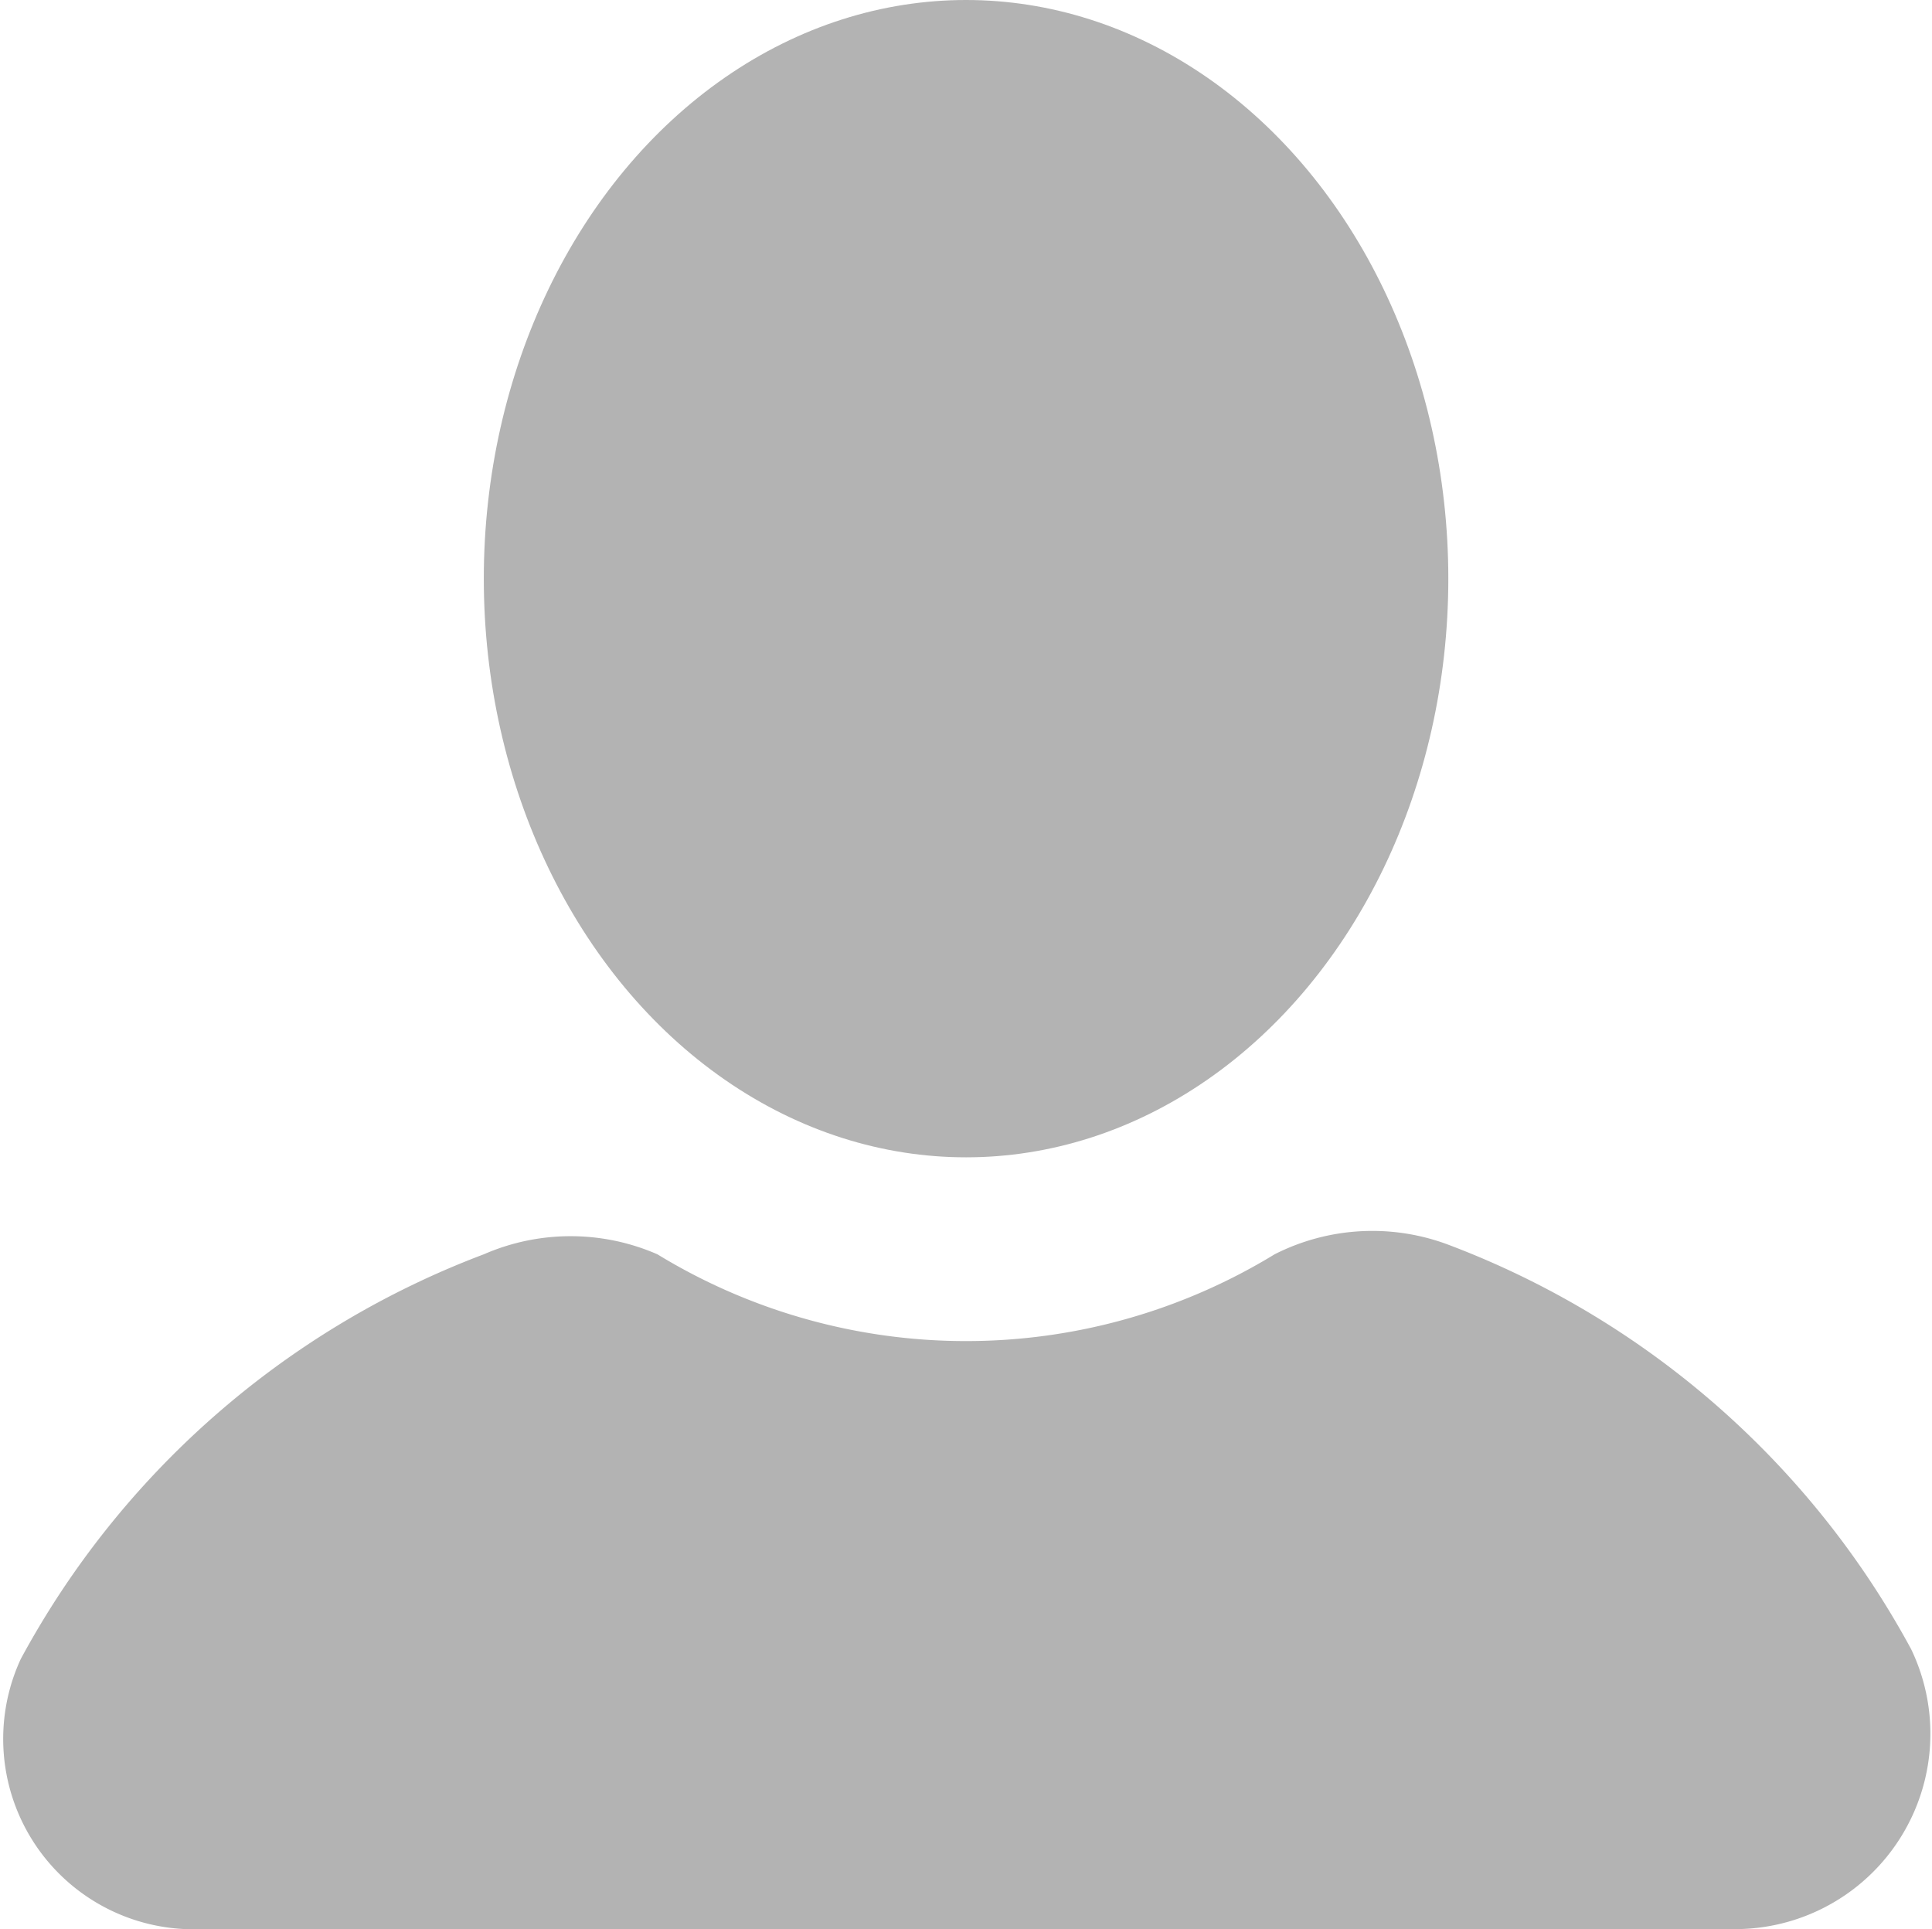<svg xmlns="http://www.w3.org/2000/svg" width="16.237" height="16.211" viewBox="0 0 16.237 16.211">
  <g id="User" transform="translate(-1.984 -2)" opacity="0.3">
    <g id="user-2" data-name="user" transform="translate(1.984 2)">
      <ellipse id="Ellipse_1" data-name="Ellipse 1" cx="4.053" cy="4.863" rx="4.053" ry="4.863" transform="translate(4.066)"/>
      <path id="Path_1" data-name="Path 1" d="M18.046,18.278a7.387,7.387,0,0,0-3.891-3.4,1.815,1.815,0,0,0-1.459.081,4.976,4.976,0,0,1-5.187,0,1.824,1.824,0,0,0-1.459,0,7.387,7.387,0,0,0-3.891,3.4,1.6,1.6,0,0,0,1.54,2.27H16.506A1.642,1.642,0,0,0,18.046,18.278Z" transform="translate(-1.984 -4.418)"/>
    </g>
  </g>
</svg>
